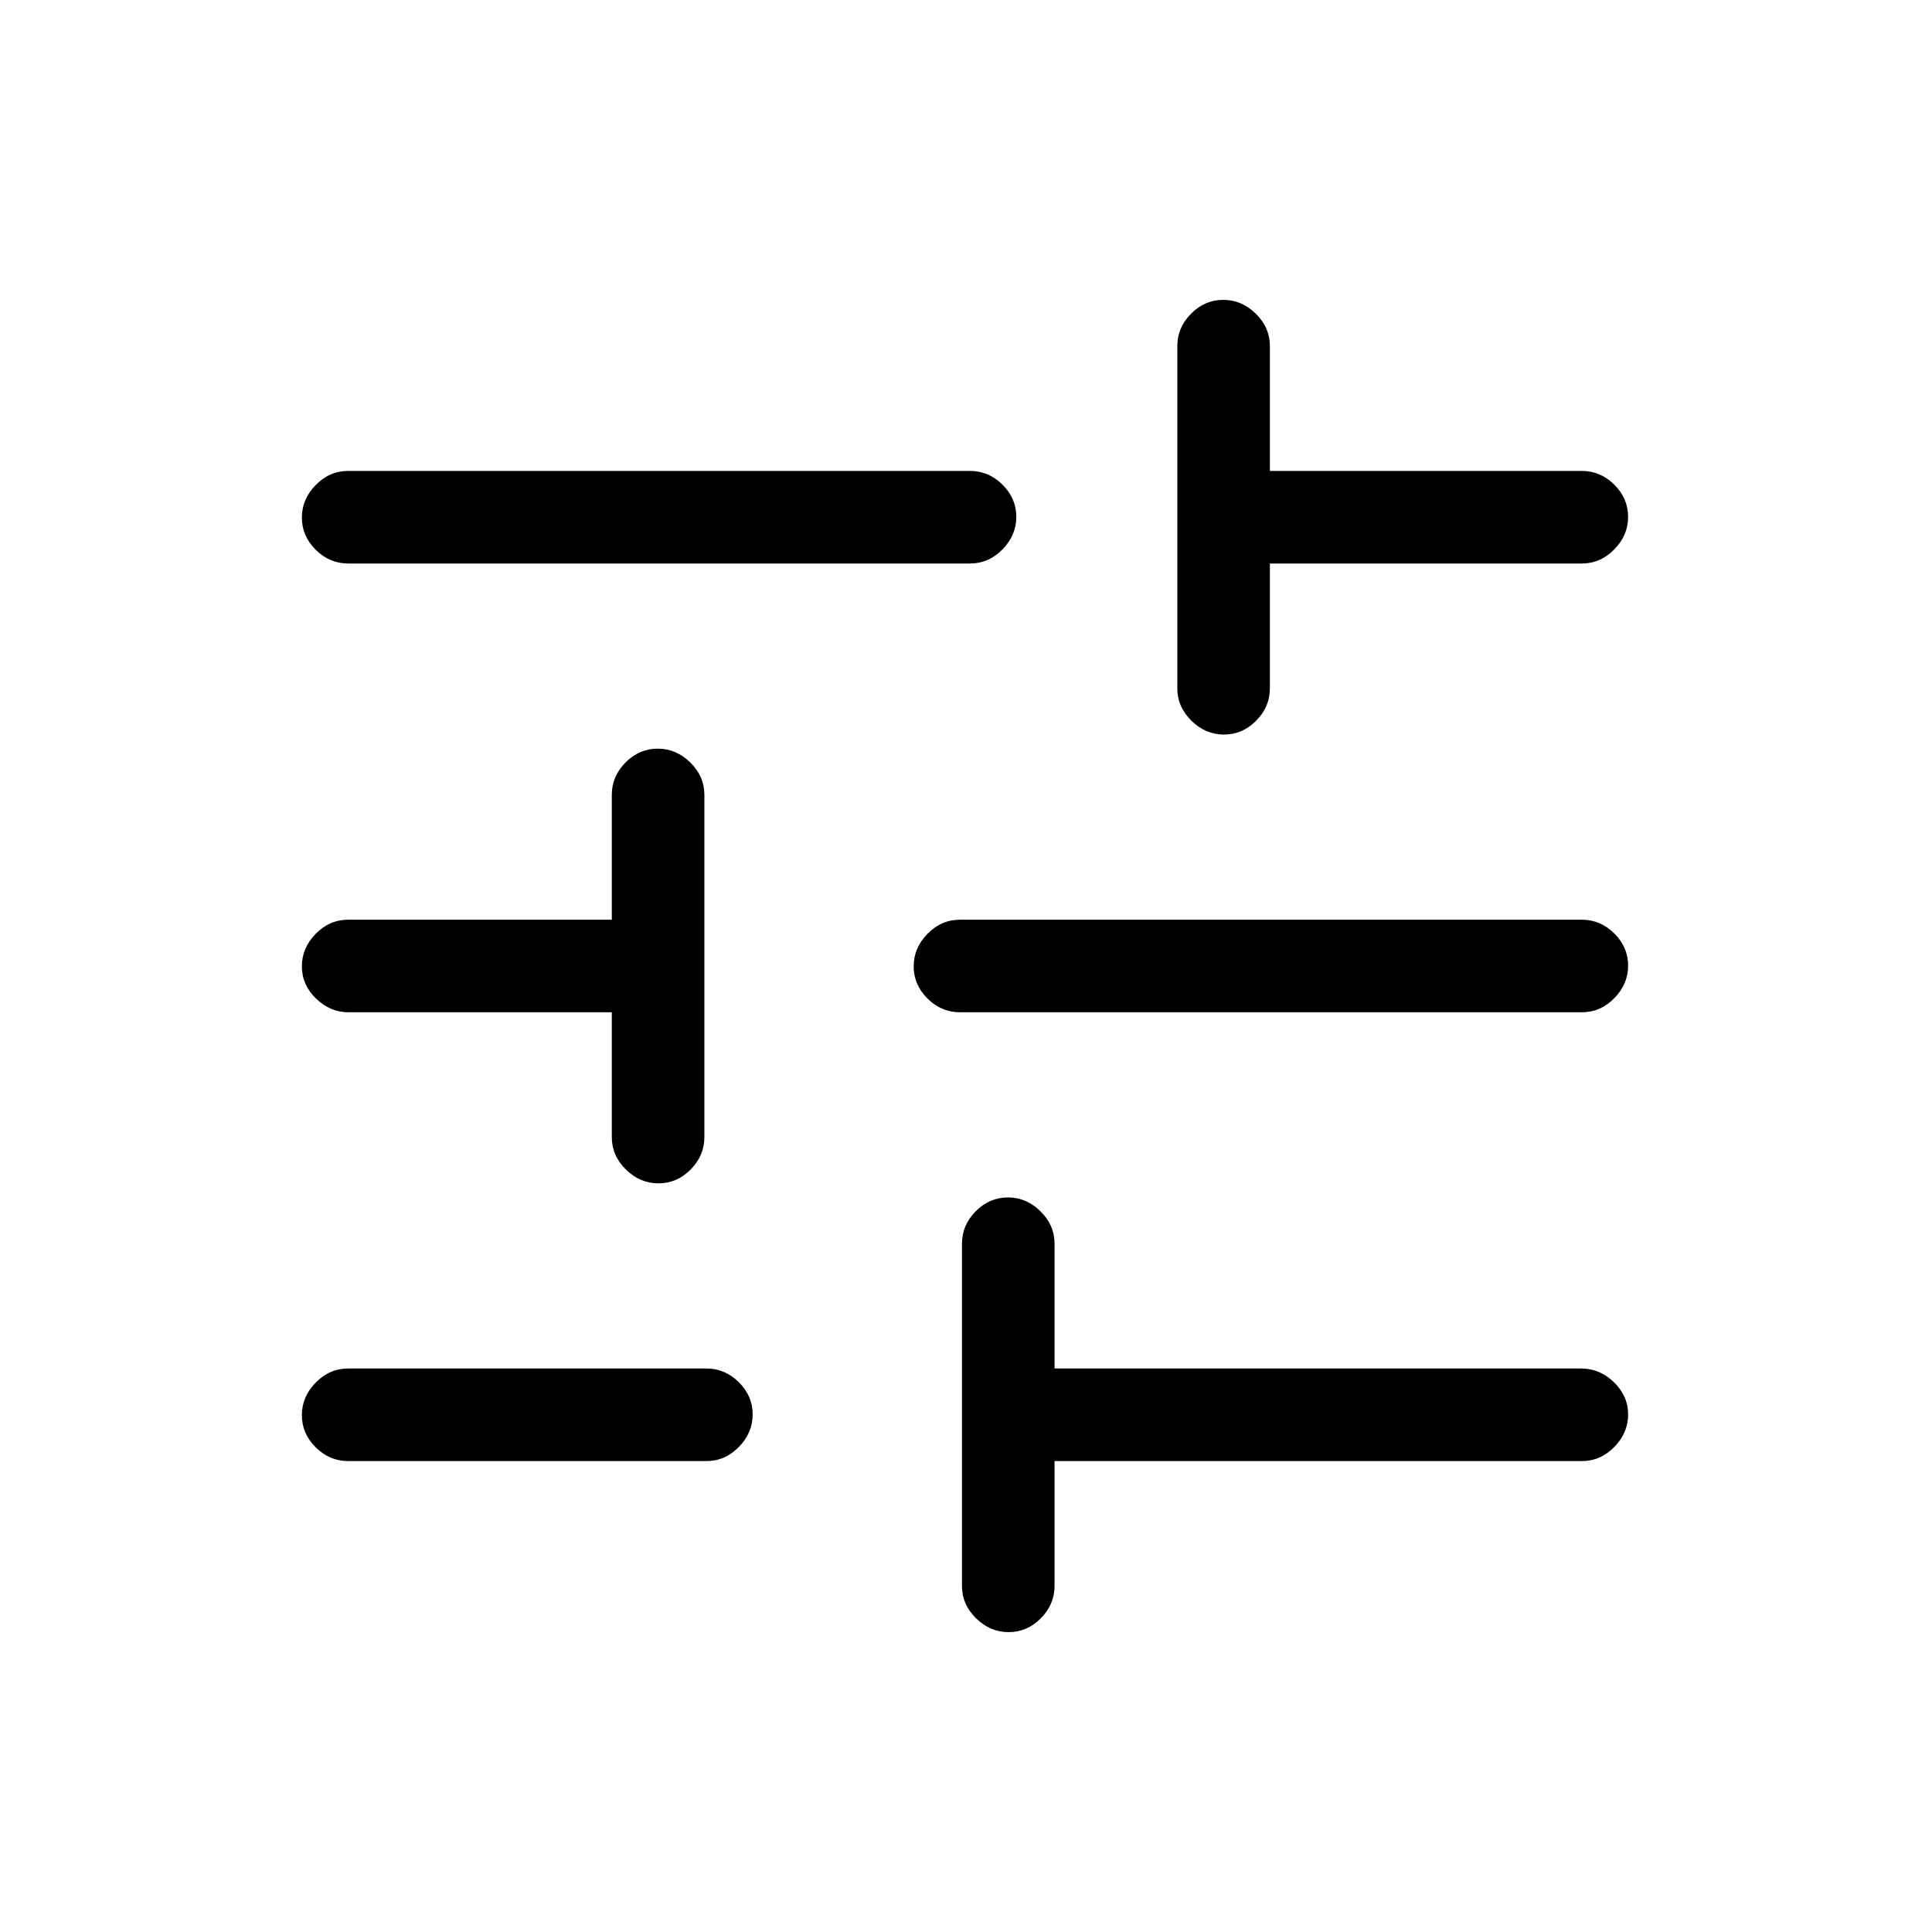 <svg xmlns="http://www.w3.org/2000/svg" height="20" viewBox="0 -960 960 960" width="20"><path d="M501.18-149q-9.18 0-16.18-6.88-7-6.87-7-16.12v-170q0-9.25 6.82-16.13 6.83-6.87 16-6.87 9.18 0 16.18 6.87 7 6.88 7 16.13v62h261.72q9.23 0 16.25 6.82 7.03 6.83 7.03 16 0 9.18-6.87 16.18-6.88 7-16.13 7H524v62q0 9.25-6.82 16.12-6.83 6.88-16 6.88ZM173-234q-9.25 0-16.12-6.82-6.88-6.83-6.88-16 0-9.18 6.88-16.18 6.87-7 16.12-7h178q9.25 0 16.13 6.82 6.87 6.83 6.87 16 0 9.18-6.87 16.18-6.88 7-16.13 7H173Zm154.18-138q-9.18 0-16.18-6.88-7-6.87-7-16.12v-62H173.26q-9.21 0-16.24-6.82-7.02-6.83-7.02-16 0-9.18 6.88-16.18 6.87-7 16.12-7h131v-62q0-9.25 6.82-16.13 6.83-6.87 16-6.87 9.18 0 16.18 6.87 7 6.88 7 16.13v170q0 9.25-6.82 16.12-6.83 6.88-16 6.88ZM477-457q-9.25 0-16.12-6.82-6.88-6.83-6.88-16 0-9.18 6.88-16.18 6.87-7 16.12-7h309q9.25 0 16.13 6.82 6.87 6.83 6.87 16 0 9.18-6.87 16.18-6.88 7-16.13 7H477Zm131.18-138q-9.18 0-16.18-6.88-7-6.87-7-16.12v-170q0-9.25 6.82-16.13 6.83-6.87 16-6.87 9.18 0 16.18 6.87 7 6.88 7 16.13v62h155q9.25 0 16.13 6.82 6.87 6.83 6.87 16 0 9.18-6.87 16.18-6.88 7-16.13 7H631v62q0 9.25-6.82 16.12-6.83 6.88-16 6.88ZM173-680q-9.25 0-16.12-6.82-6.88-6.83-6.88-16 0-9.18 6.88-16.18 6.87-7 16.12-7h309q9.25 0 16.13 6.82 6.87 6.83 6.87 16 0 9.18-6.87 16.18-6.88 7-16.13 7H173Z"/></svg>